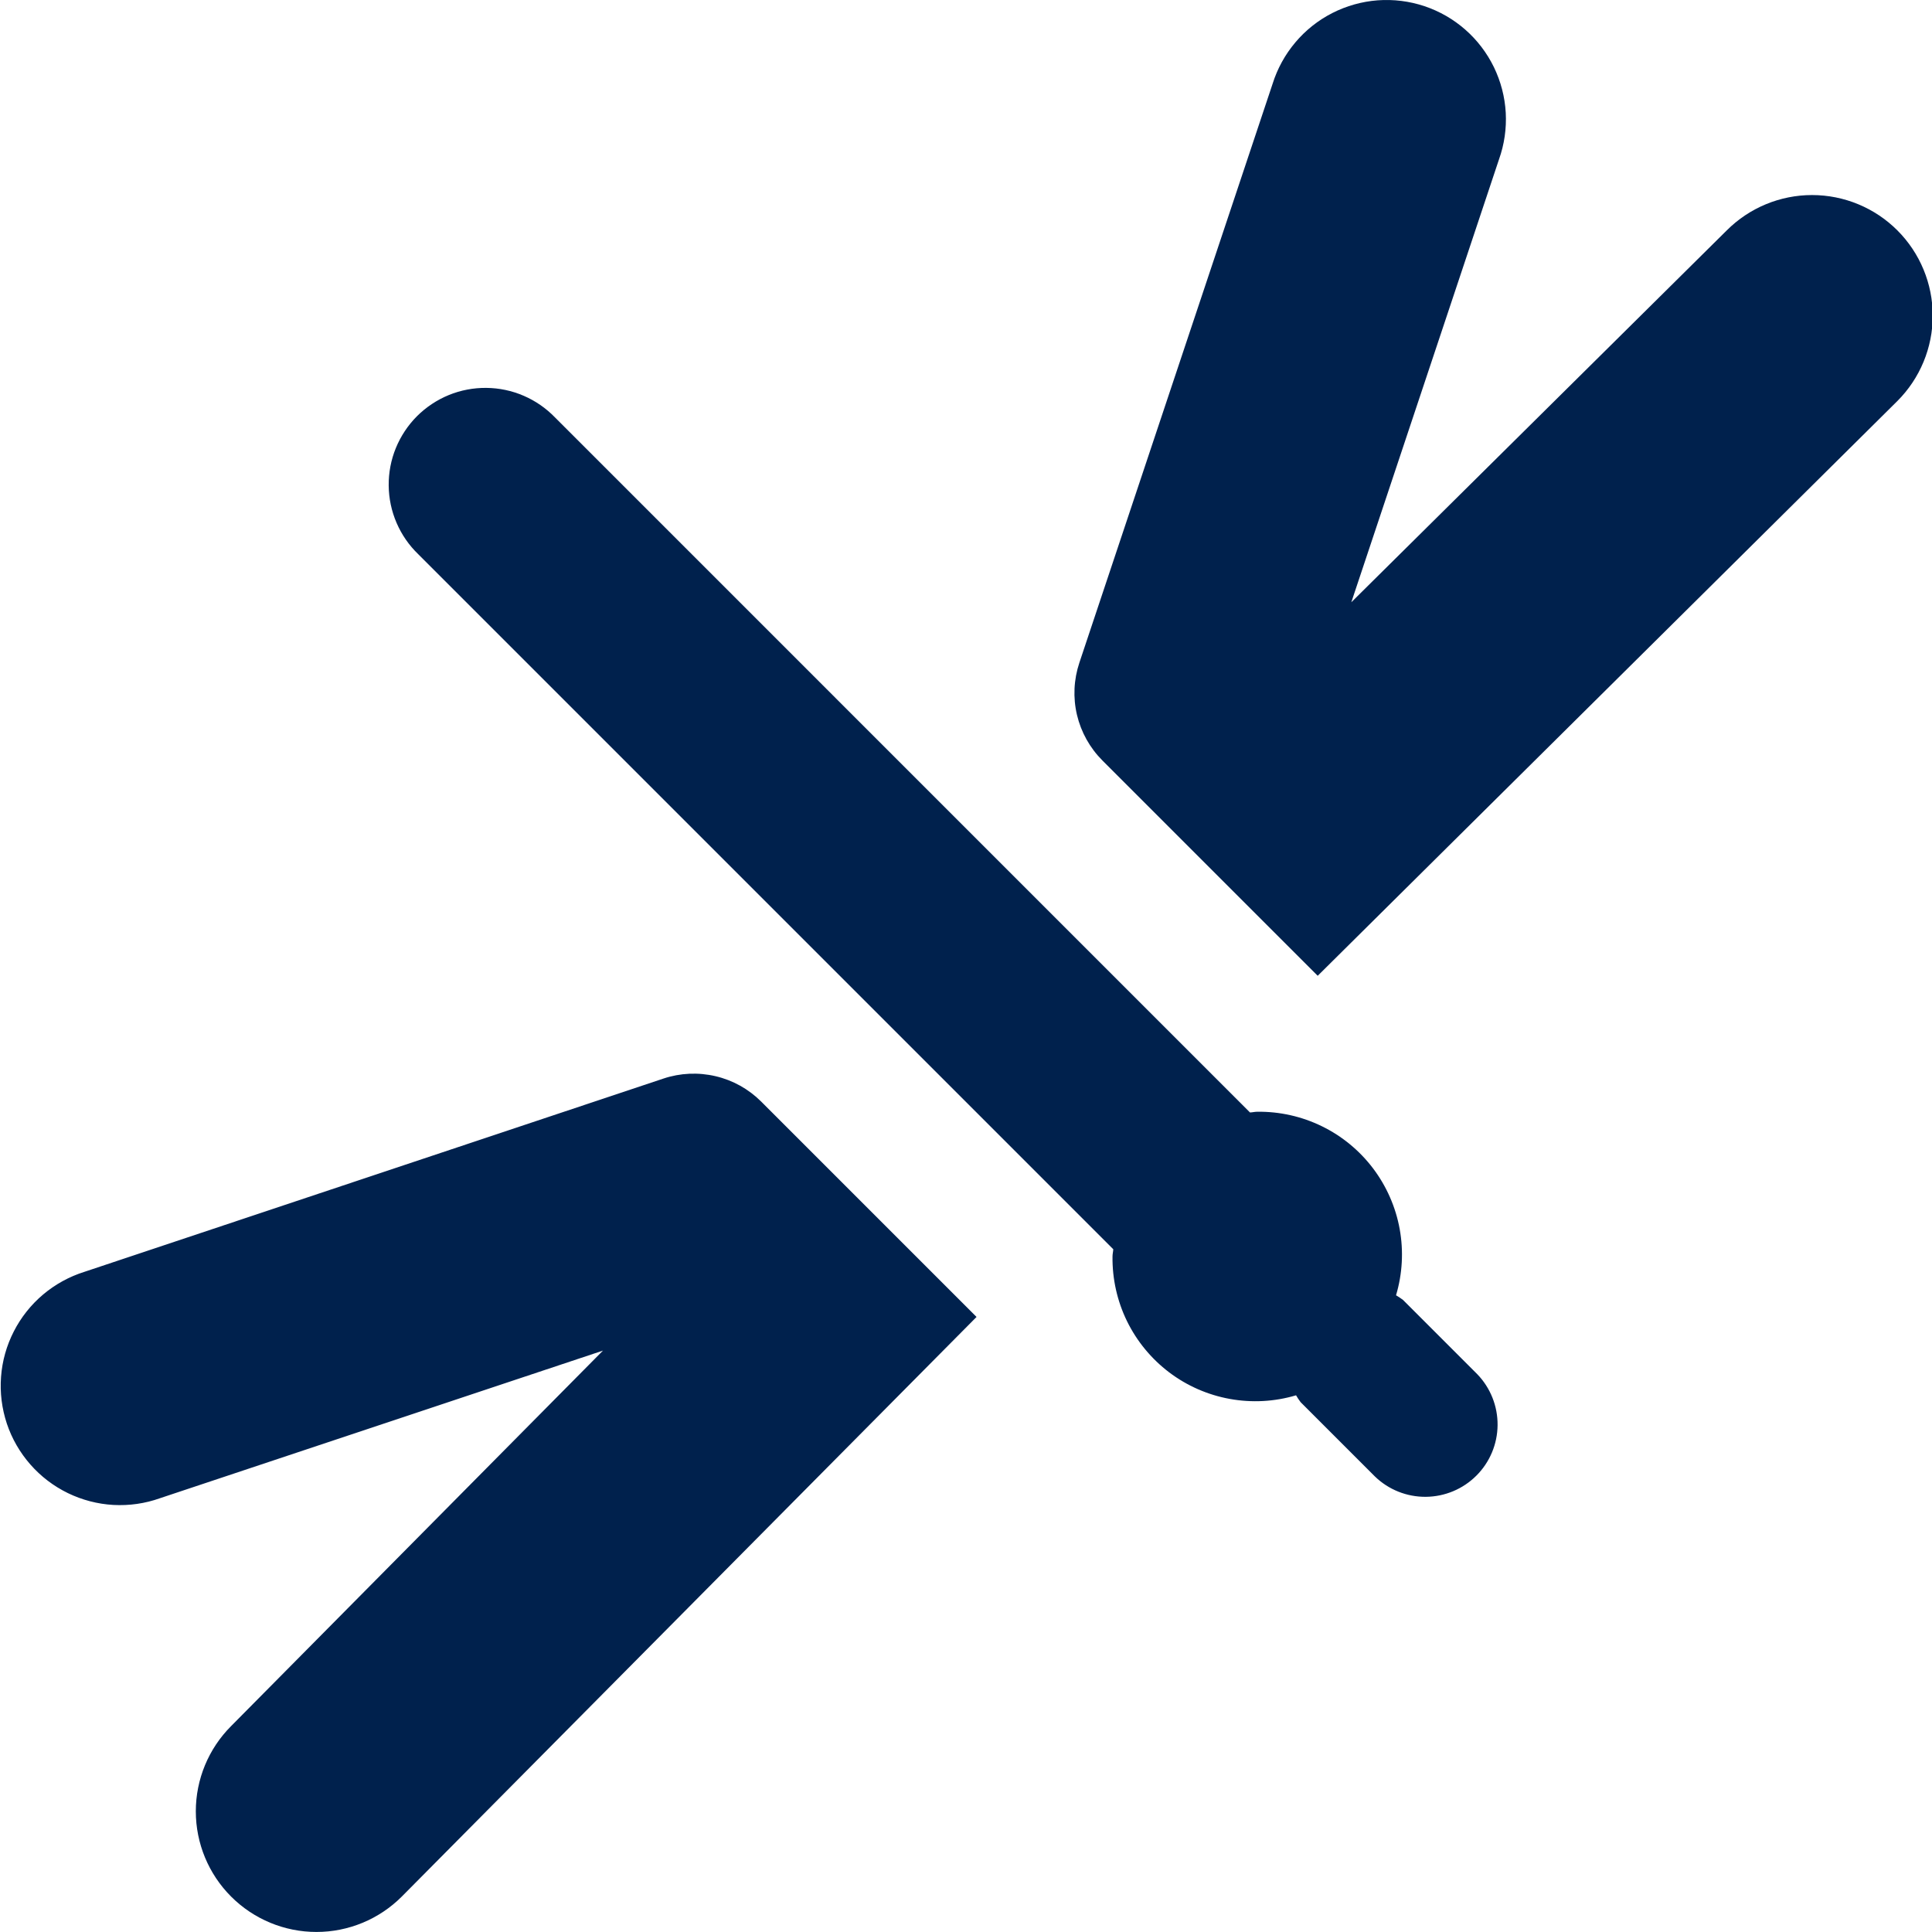 <svg width="48" height="48" viewBox="0 0 48 48" fill="none" xmlns="http://www.w3.org/2000/svg">
<g clip-path="url(#clip0)">
<path d="M22.567 31.024L18.911 27.368C18.599 27.057 18.207 26.838 17.778 26.738C17.349 26.637 16.9 26.657 16.482 26.797L2.098 31.598C1.722 31.716 1.373 31.908 1.071 32.162C0.77 32.416 0.522 32.728 0.343 33.079C0.163 33.43 0.055 33.813 0.026 34.206C-0.004 34.6 0.046 34.995 0.17 35.369C0.295 35.743 0.494 36.088 0.754 36.384C1.014 36.681 1.33 36.922 1.685 37.095C2.039 37.267 2.425 37.368 2.818 37.39C3.212 37.411 3.606 37.355 3.977 37.222L14.981 33.555L5.743 42.883C5.181 43.445 4.865 44.207 4.865 45.002C4.865 45.797 5.181 46.559 5.743 47.121C6.305 47.683 7.067 47.999 7.862 47.999C8.657 47.999 9.419 47.683 9.981 47.121L24.262 32.719L22.567 31.024ZM30.619 22.124L32.738 24.243L47.14 9.963C47.702 9.401 48.018 8.638 48.018 7.843C48.018 7.049 47.702 6.286 47.14 5.724C46.578 5.162 45.815 4.846 45.02 4.846C44.226 4.846 43.463 5.162 42.901 5.724L33.573 14.963L37.242 3.96C37.375 3.588 37.431 3.194 37.41 2.801C37.388 2.407 37.287 2.022 37.115 1.667C36.942 1.313 36.701 0.996 36.404 0.736C36.108 0.476 35.763 0.278 35.389 0.153C35.015 0.028 34.62 -0.021 34.226 0.008C33.833 0.038 33.45 0.146 33.099 0.325C32.748 0.504 32.436 0.752 32.182 1.054C31.928 1.355 31.736 1.704 31.618 2.08L26.817 16.464C26.677 16.883 26.656 17.332 26.757 17.761C26.859 18.191 27.078 18.583 27.39 18.895L30.619 22.124ZM26.856 30.234L27.659 31.037C27.656 31.097 27.64 31.156 27.64 31.217C27.633 31.774 27.756 32.324 28 32.824C28.245 33.324 28.604 33.759 29.047 34.095C29.491 34.431 30.008 34.657 30.555 34.756C31.103 34.855 31.666 34.825 32.2 34.666C32.234 34.725 32.272 34.782 32.314 34.837L34.16 36.683C34.498 37.011 34.953 37.192 35.424 37.188C35.895 37.184 36.346 36.996 36.68 36.662C37.014 36.329 37.203 35.878 37.207 35.407C37.211 34.935 37.03 34.481 36.703 34.142L34.857 32.296C34.802 32.254 34.744 32.216 34.684 32.181C34.843 31.648 34.874 31.084 34.775 30.537C34.676 29.989 34.449 29.473 34.114 29.029C33.778 28.585 33.343 28.226 32.843 27.982C32.343 27.737 31.792 27.614 31.236 27.621C31.175 27.621 31.116 27.637 31.056 27.639L30.253 26.836L13.791 10.373C13.569 10.143 13.304 9.959 13.011 9.833C12.717 9.706 12.402 9.64 12.082 9.637C11.763 9.634 11.446 9.694 11.15 9.815C10.855 9.936 10.586 10.115 10.36 10.34C10.135 10.566 9.956 10.835 9.835 11.131C9.714 11.426 9.654 11.743 9.657 12.062C9.66 12.382 9.726 12.697 9.853 12.991C9.979 13.284 10.162 13.549 10.393 13.771L26.856 30.234Z" fill="#00214d"/>
</g>
<defs>
<clipPath id="clip0">
<rect width="48" height="48" fill="white"/>
</clipPath>
</defs>
</svg>
